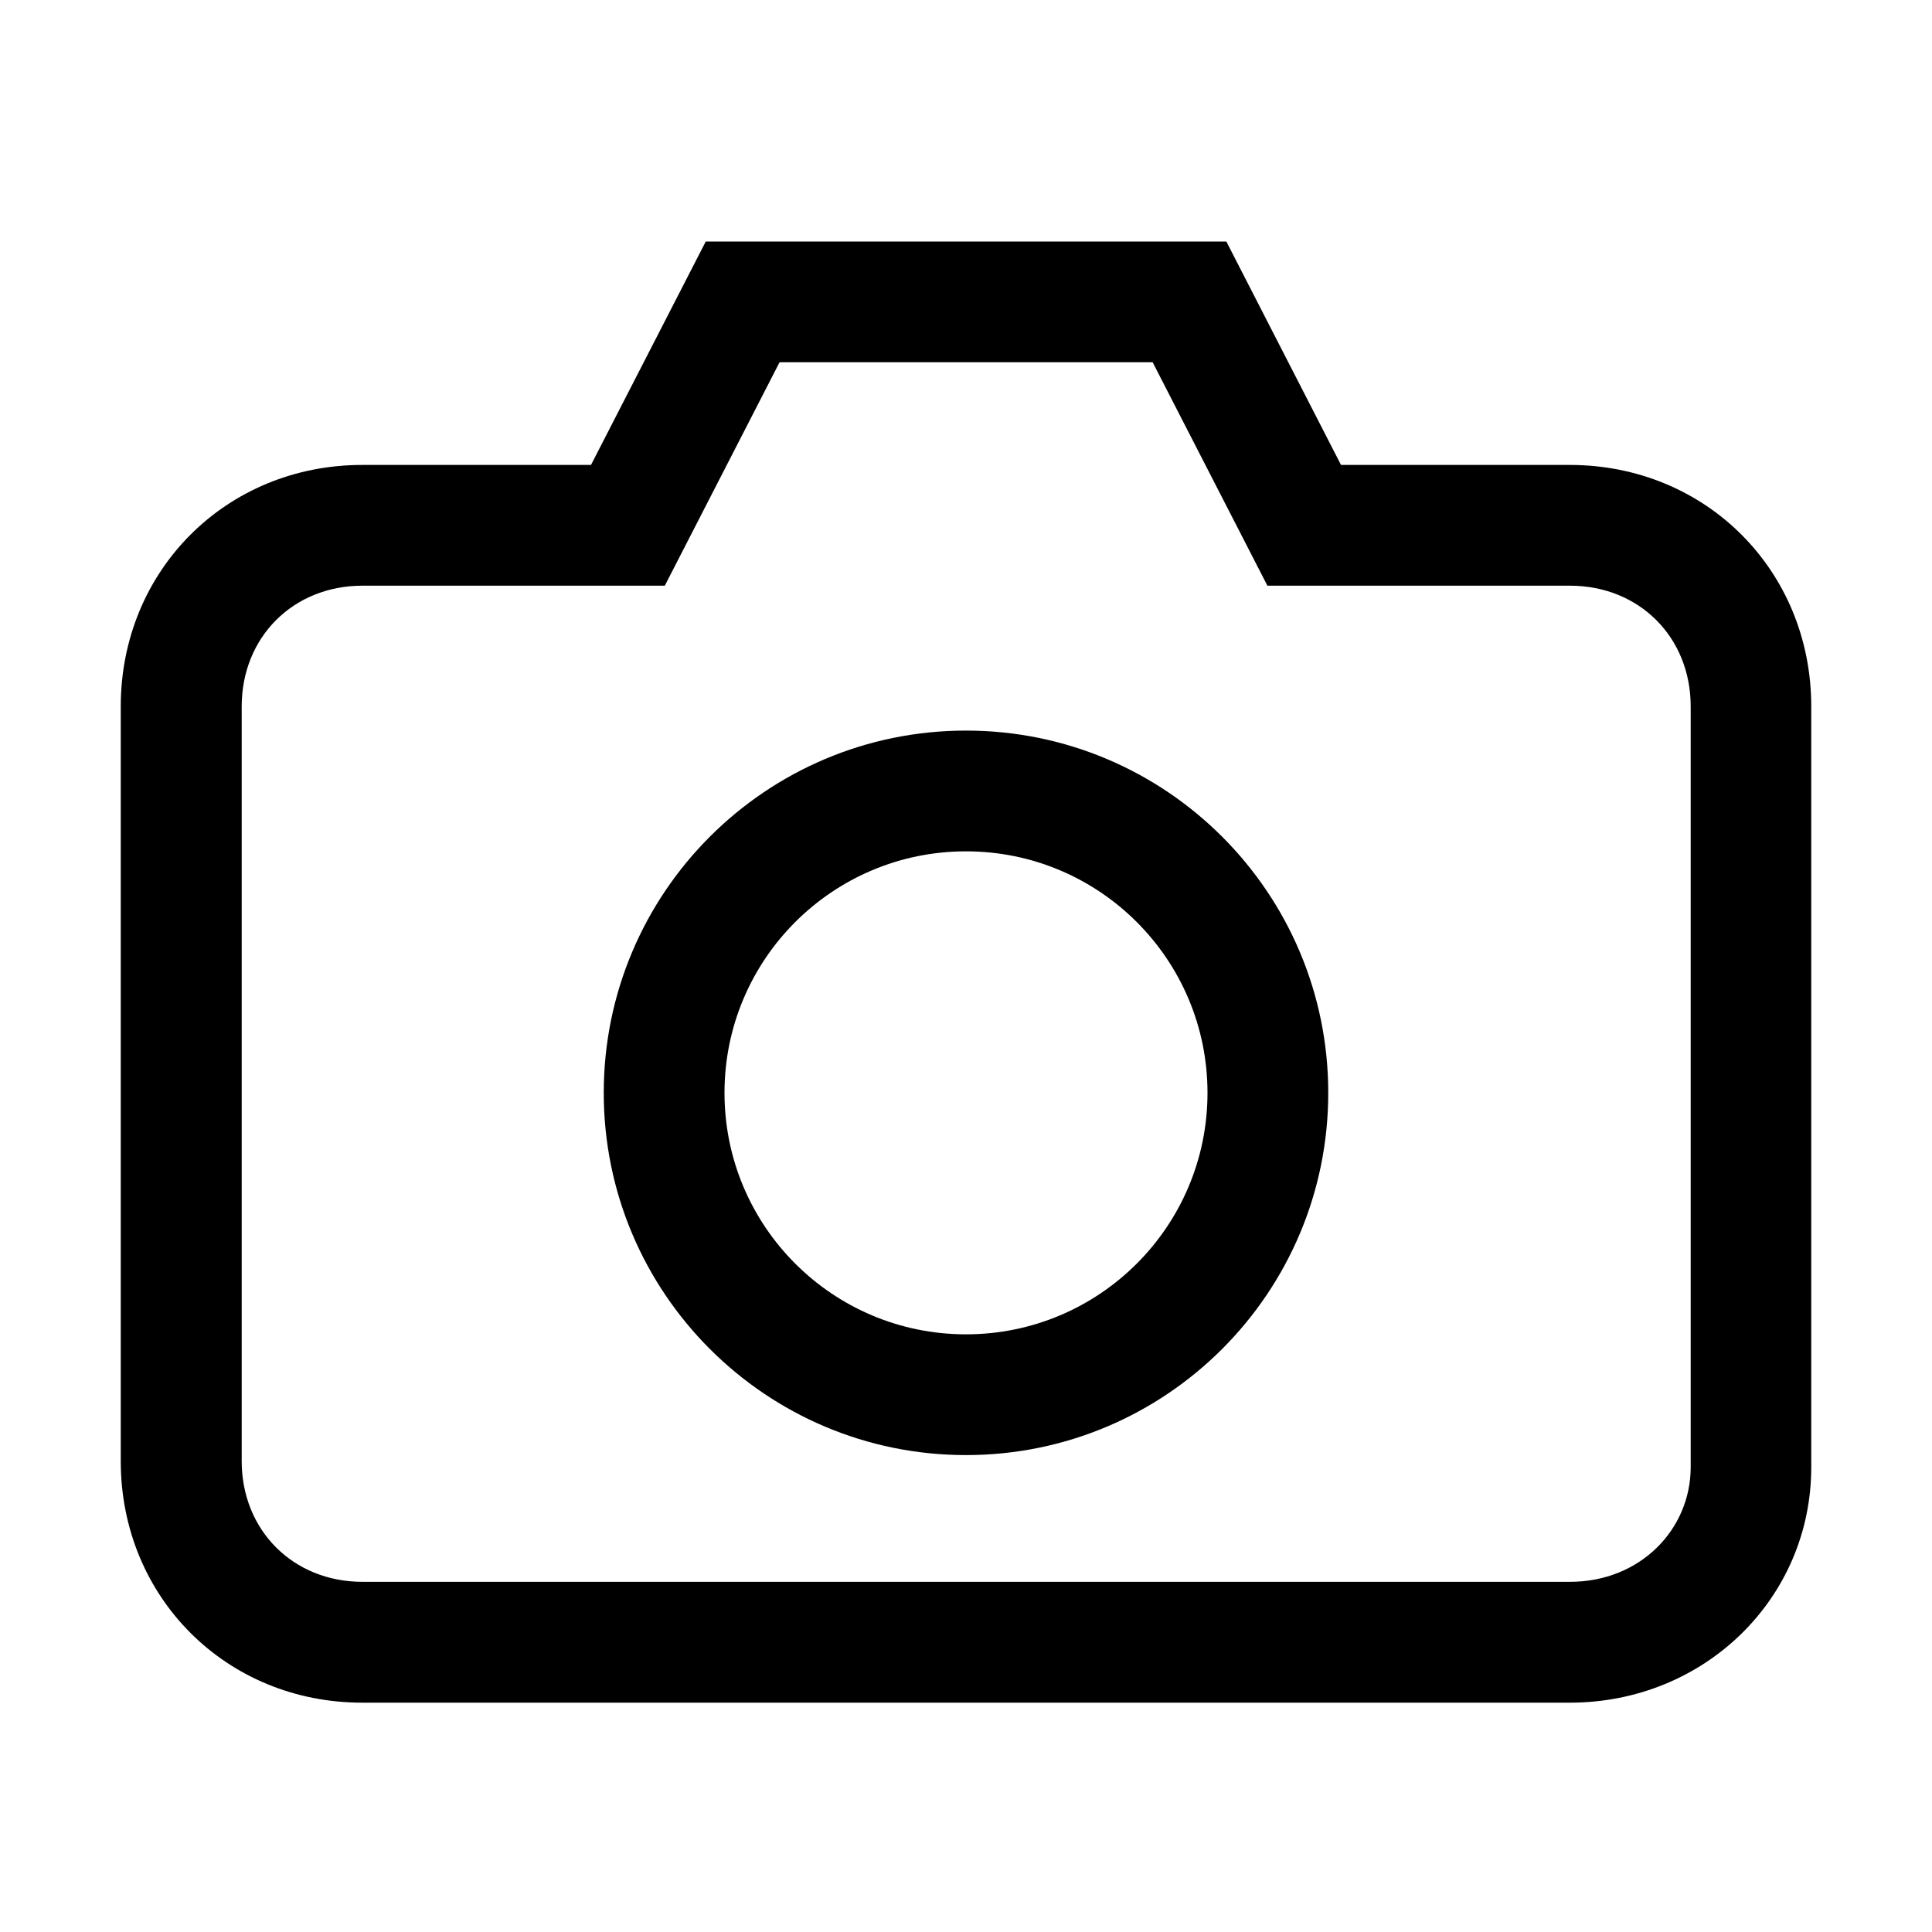 <!-- Generated by IcoMoon.io -->
<svg version="1.1" xmlns="http://www.w3.org/2000/svg" width="20" height="20" viewBox="0 0 20 20">
<title>camera</title>
<path d="M10 7.563c-2.071 0-3.75 1.679-3.75 3.75s1.679 3.75 3.75 3.75c2.071 0 3.75-1.679 3.75-3.75s-1.679-3.75-3.75-3.75zM7.5 11.313c0-1.381 1.119-2.5 2.5-2.5s2.5 1.119 2.5 2.5c0 1.381-1.119 2.5-2.5 2.5s-2.5-1.119-2.5-2.5z"></path>
<path d="M12.694 2.5h-5.388l-1.188 2.313h-2.368c-1.408 0-2.5 1.092-2.5 2.5v7.813c0 1.408 1.092 2.5 2.5 2.5h12.5c1.394 0 2.5-1.079 2.5-2.438v-7.875c0-1.408-1.092-2.5-2.5-2.5h-2.368l-1.187-2.313zM6.882 6.063l1.188-2.313h3.862l1.188 2.313h3.132c0.717 0 1.25 0.533 1.25 1.25v7.875c0 0.641-0.519 1.187-1.25 1.187h-12.5c-0.717 0-1.25-0.533-1.25-1.25v-7.812c0-0.717 0.533-1.25 1.25-1.25h3.132z"></path>
</svg>
